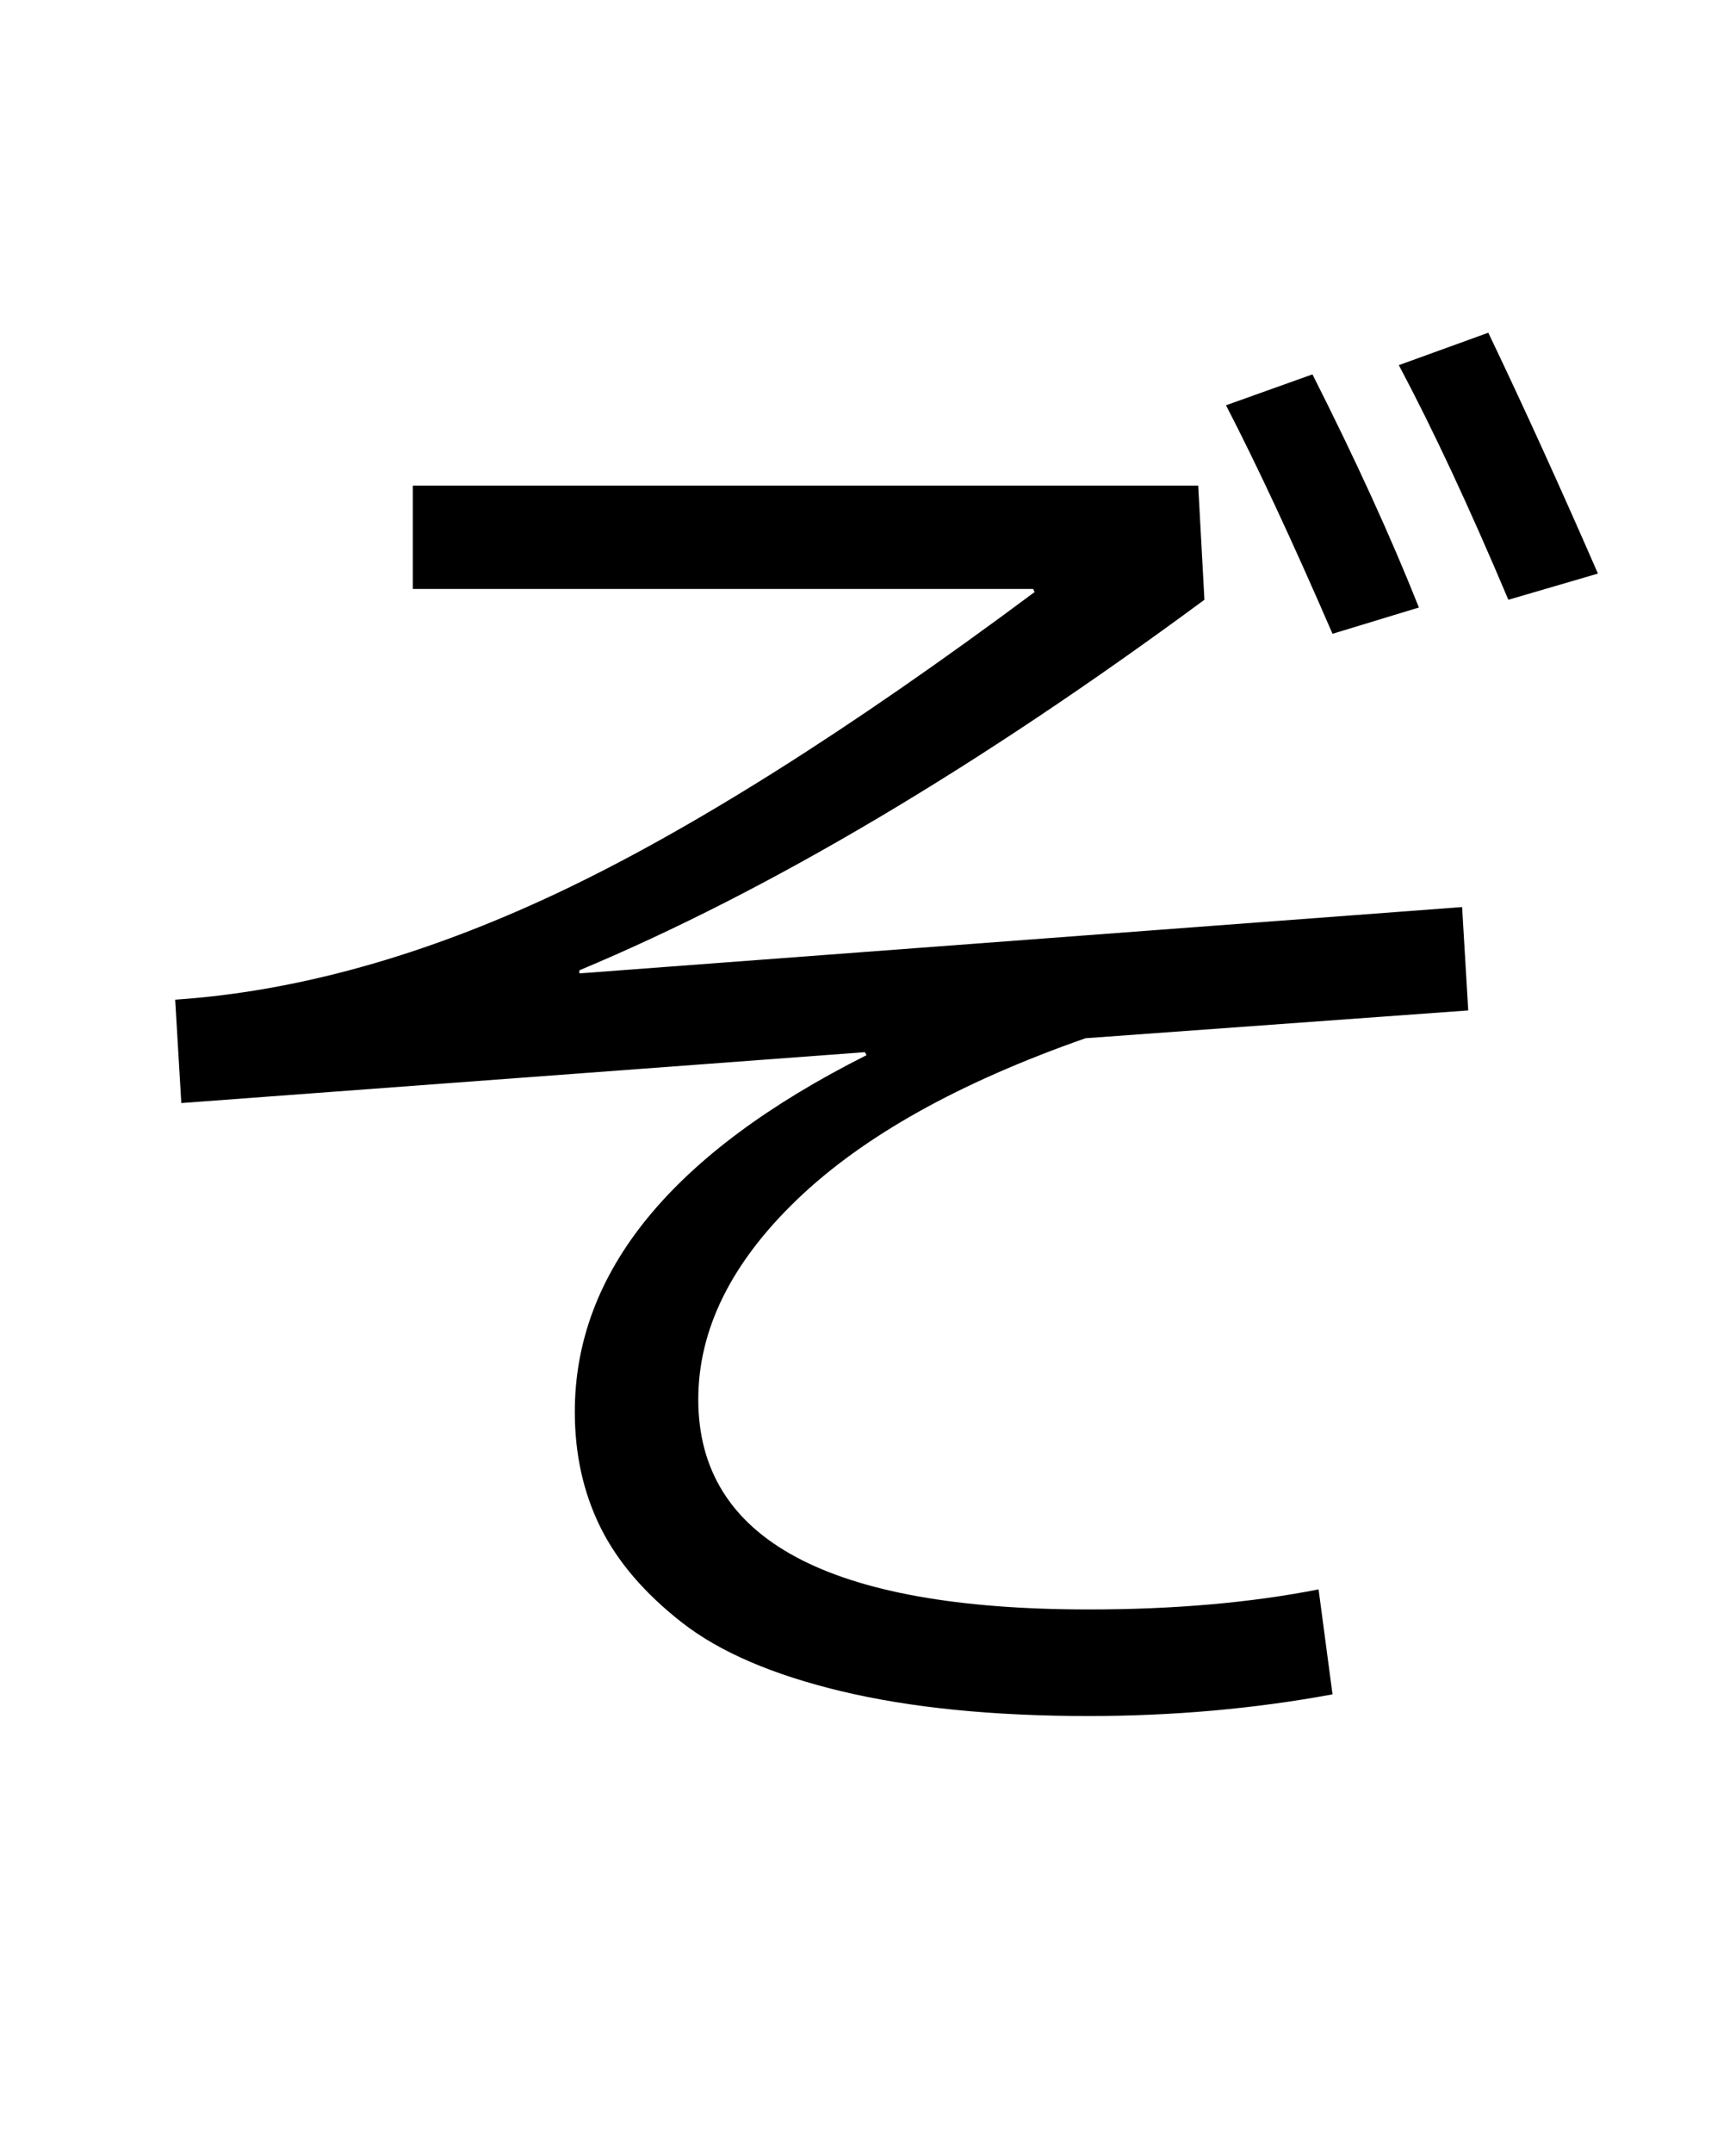 <?xml version="1.0" encoding="UTF-8"?>
<svg xmlns="http://www.w3.org/2000/svg" xmlns:xlink="http://www.w3.org/1999/xlink" width="288pt" height="357pt" viewBox="0 0 288 357" version="1.1">
<defs>
<g>
<symbol overflow="visible" id="glyph0-0">
<path style="stroke:none;" d="M 8.453 0 L 8.453 -170.5 L 93.703 -170.5 L 93.703 0 Z M 16.891 -8.453 L 85.25 -8.453 L 85.25 -162.047 L 16.891 -162.047 Z M 16.891 -8.453 "/>
</symbol>
<symbol overflow="visible" id="glyph0-1">
<path style="stroke:none;" d="M 52.484 -191.484 L 182.781 -191.484 L 183.812 -172.547 C 146.094 -144.723 111.531 -124.242 80.125 -111.109 L 80.125 -110.594 L 226.562 -121.594 L 227.578 -104.453 L 164.094 -99.844 C 143.102 -92.5 127.145 -83.578 116.219 -73.078 C 105.301 -62.586 99.844 -51.539 99.844 -39.938 C 99.844 -16.727 121.43 -5.125 164.609 -5.125 C 178.773 -5.125 191.488 -6.234 202.75 -8.453 L 205.062 8.953 C 192.082 11.348 178.598 12.547 164.609 12.547 C 148.734 12.547 135.078 11.18 123.641 8.453 C 112.211 5.723 103.383 1.926 97.156 -2.938 C 90.926 -7.801 86.398 -13.094 83.578 -18.812 C 80.766 -24.531 79.359 -30.891 79.359 -37.891 C 79.359 -61.098 95.488 -80.812 127.75 -97.031 L 127.484 -97.531 L 14.078 -89.094 L 13.062 -106.234 C 33.195 -107.598 54.312 -113.484 76.406 -123.891 C 98.508 -134.305 124.922 -150.953 155.641 -173.828 L 155.391 -174.344 L 52.484 -174.344 Z M 187.391 -204.797 L 201.734 -209.922 C 208.898 -195.754 214.785 -182.867 219.391 -171.266 L 205.062 -166.906 C 198.406 -182.27 192.516 -194.898 187.391 -204.797 Z M 216.062 -211.453 L 230.906 -216.828 C 236.707 -204.711 242.77 -191.398 249.094 -176.891 L 234.234 -172.547 C 227.754 -187.898 221.695 -200.867 216.062 -211.453 Z M 216.062 -211.453 "/>
</symbol>
</g>
</defs>
<g id="surface1">
<rect x="0" y="0" width="288" height="357" style="fill:rgb(100%,100%,100%);fill-opacity:1;stroke:none;"/>
<g style="fill:rgb(0%,0%,0%);fill-opacity:1;">
  <use xlink:href="#glyph0-1" x="16" y="272"/>
</g>
</g>
</svg>
